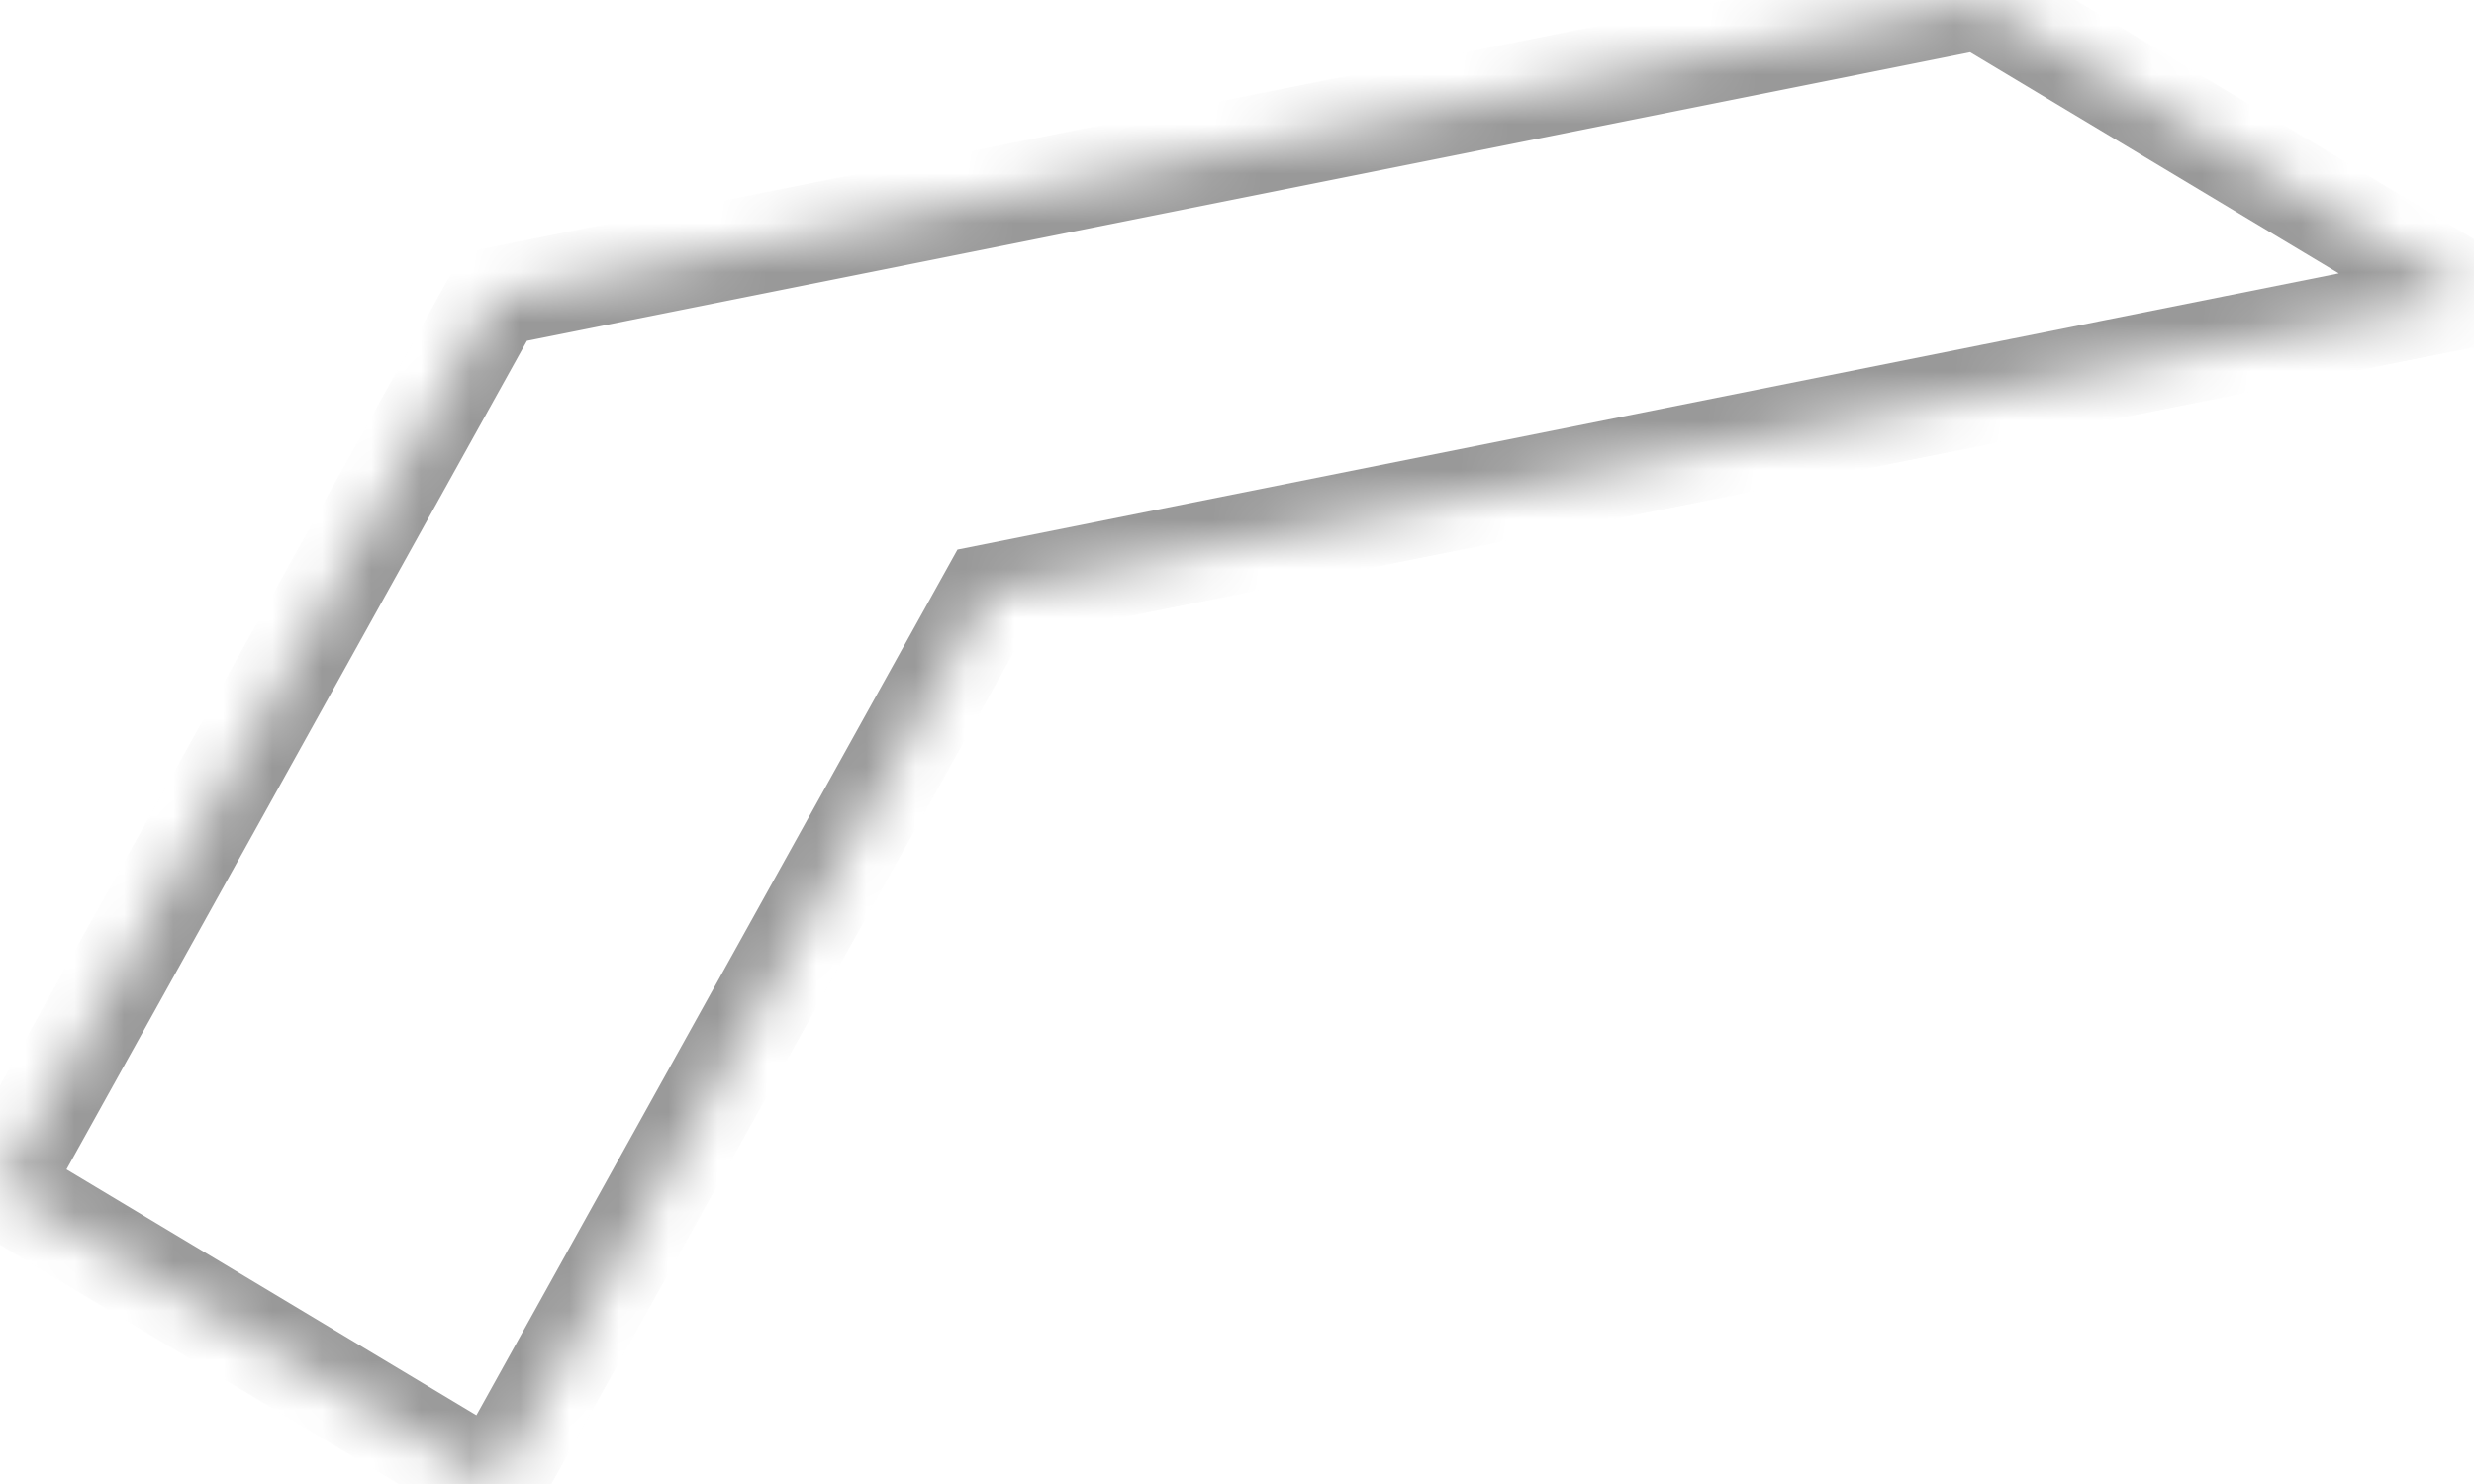 ﻿<?xml version="1.0" encoding="utf-8"?>
<svg version="1.1" xmlns:xlink="http://www.w3.org/1999/xlink" width="50px" height="30px" xmlns="http://www.w3.org/2000/svg">
  <defs>
    <mask fill="white" id="clip6704">
      <path d="M 0 24  L 10 6  L 40 0  L 50 6  L 20 12  L 10 30  L 0 24  Z " fill-rule="evenodd" />
    </mask>
  </defs>
  <g transform="matrix(1 0 0 1 -319 -191 )">
    <path d="M 0 24  L 10 6  L 40 0  L 50 6  L 20 12  L 10 30  L 0 24  Z " fill-rule="nonzero" fill="#333333" stroke="none" fill-opacity="0" transform="matrix(1 0 0 1 319 191 )" />
    <path d="M 0 24  L 10 6  L 40 0  L 50 6  L 20 12  L 10 30  L 0 24  Z " stroke-width="2" stroke="#999999" fill="none" transform="matrix(1 0 0 1 319 191 )" mask="url(#clip6704)" />
  </g>
</svg>